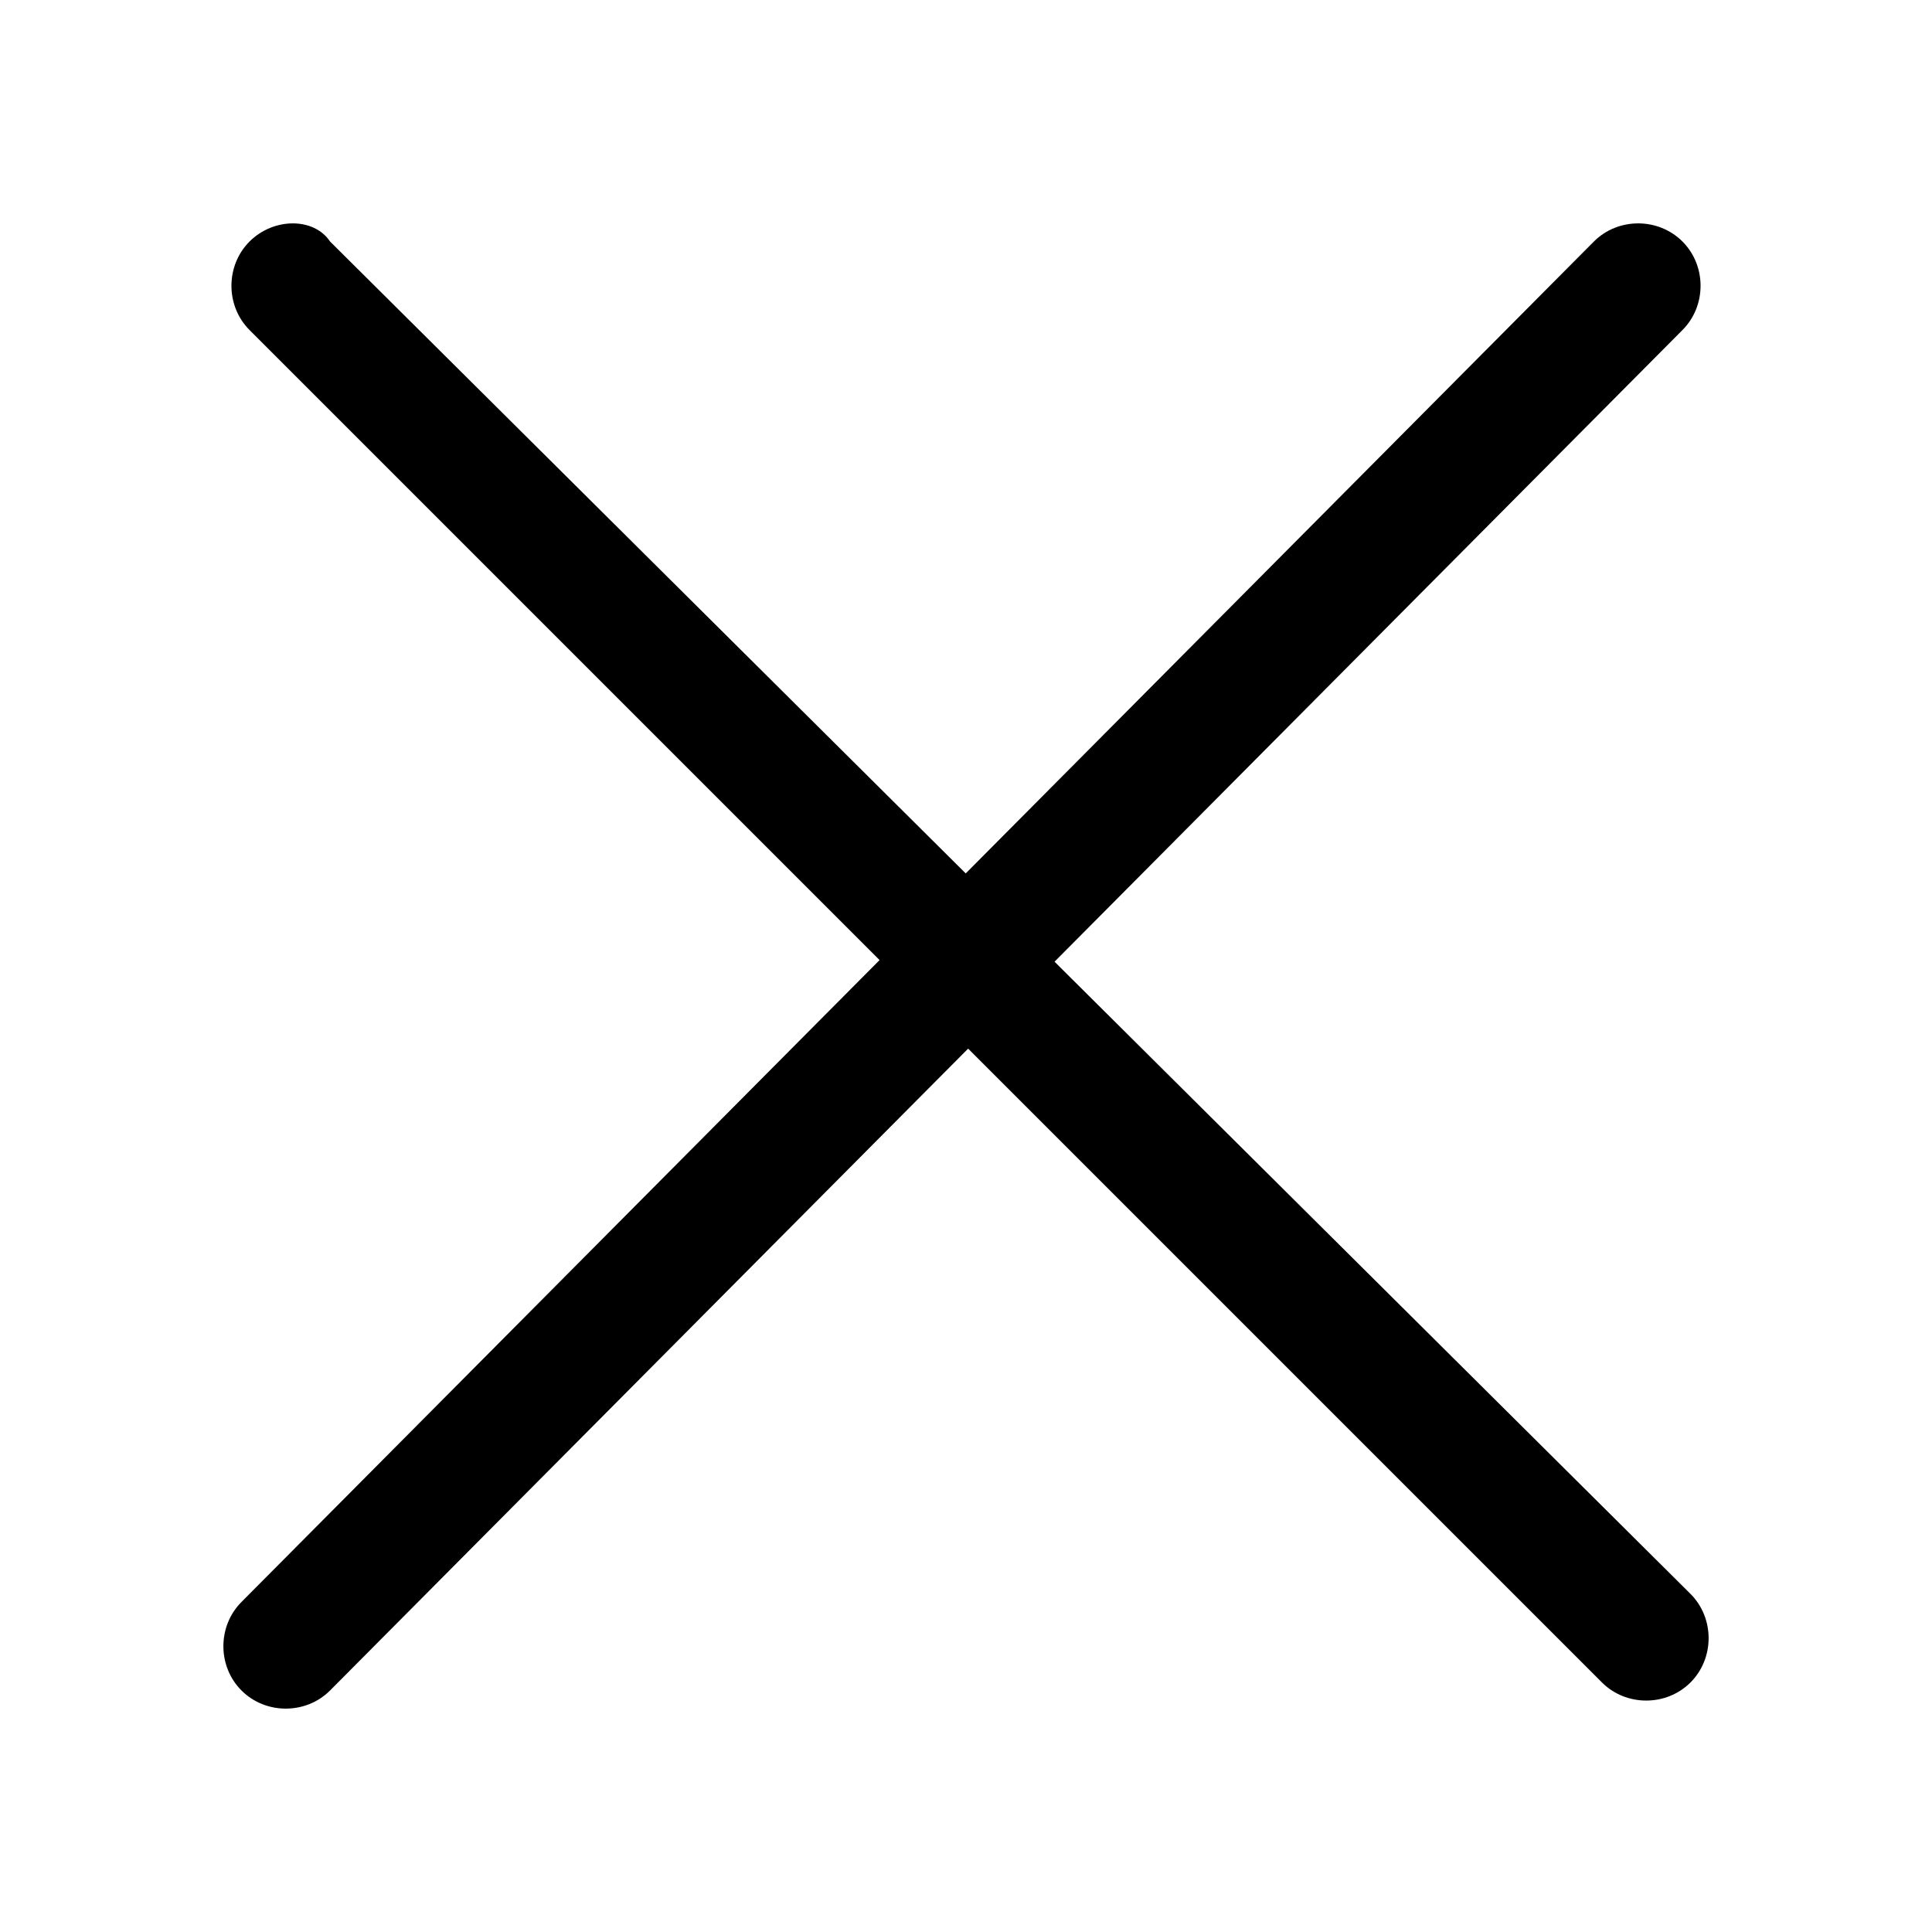 <?xml version="1.0" encoding="utf-8"?>
<svg version="1.1" id="Слой_1" xmlns="http://www.w3.org/2000/svg" xmlns:xlink="http://www.w3.org/1999/xlink" x="0px" y="0px"
	 viewBox="0 0 24 24" style="enable-background:new 0 0 24 24;" xml:space="preserve">
<path d="M21,20.9L21,20.9c0.3-0.3,0.3-0.8,0-1.1L4.1,3C3.9,2.7,3.4,2.7,3.1,3l0,0c-0.3,0.3-0.3,0.8,0,1.1l16.8,16.8
	C20.2,21.2,20.7,21.2,21,20.9z M3,21L3,21c0.3,0.3,0.8,0.3,1.1,0L20.9,4.1c0.3-0.3,0.3-0.8,0-1.1v0c-0.3-0.3-0.8-0.3-1.1,0L3,19.9
	C2.7,20.2,2.7,20.7,3,21z"/>
</svg>
